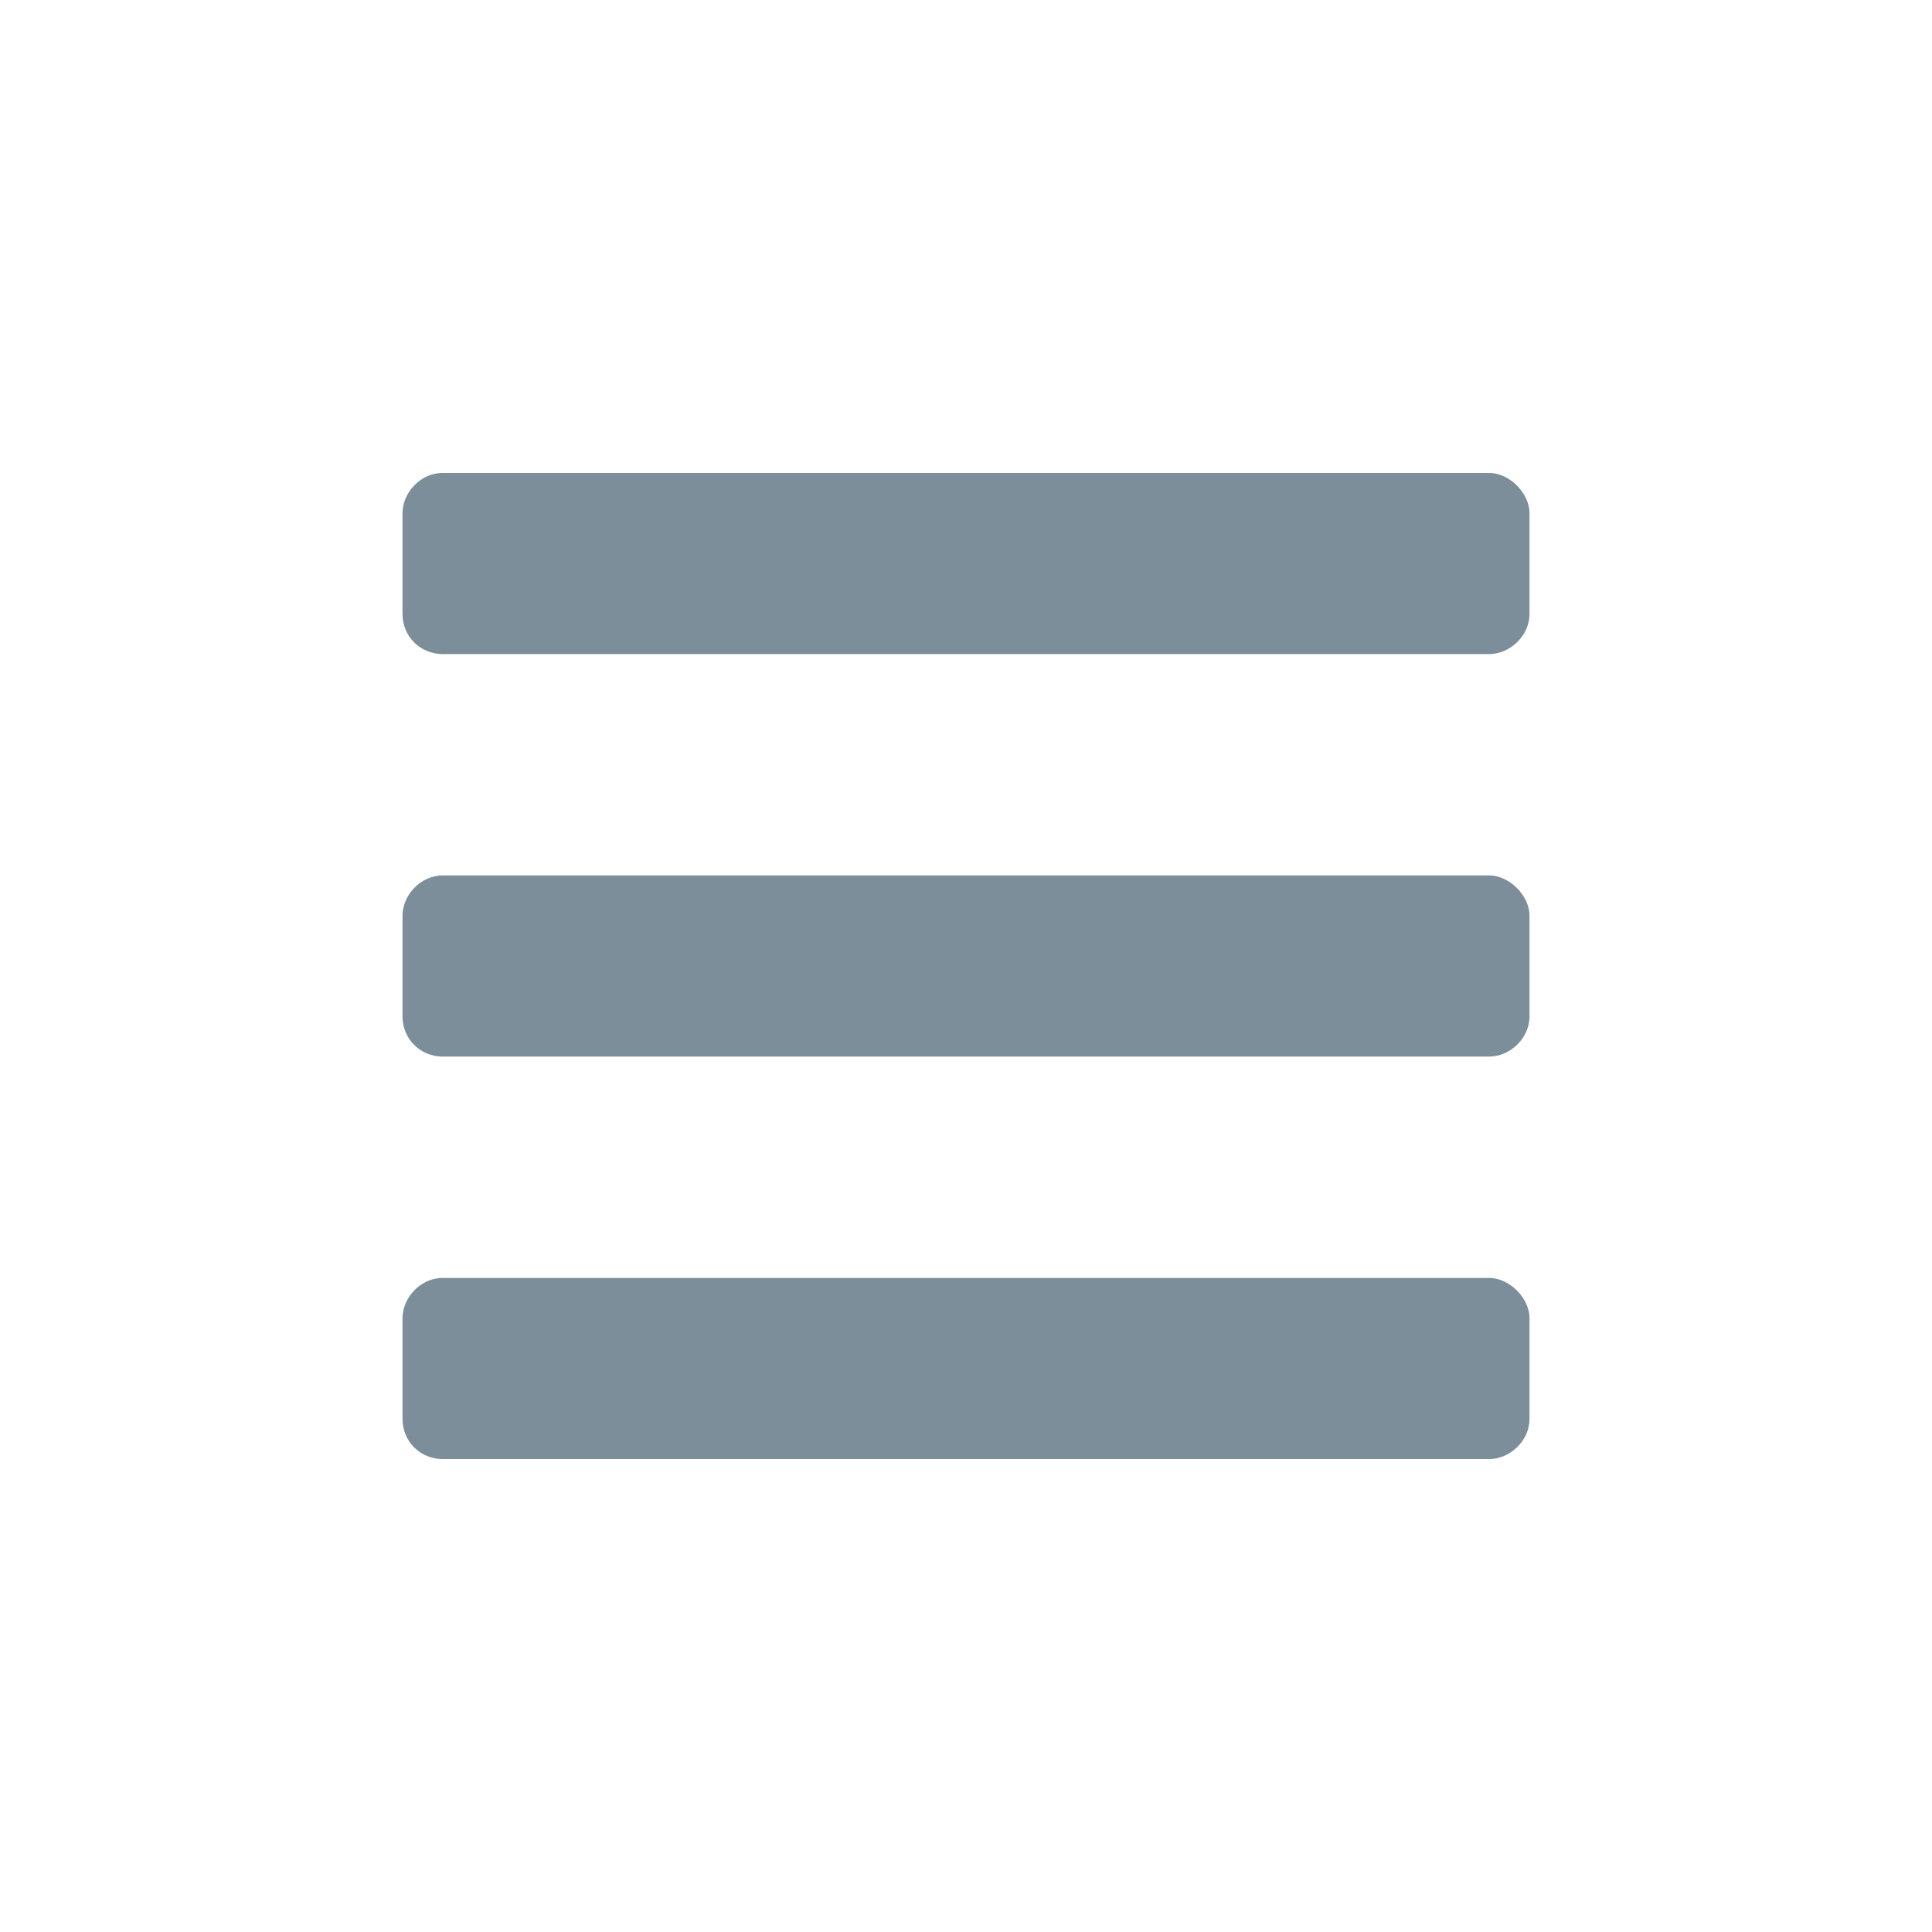 <svg width="24" height="24" viewBox="0 0 24 24" fill="none" xmlns="http://www.w3.org/2000/svg">
<path d="M5.5 8.125H18.5C18.75 8.125 19 7.906 19 7.625V6.375C19 6.125 18.75 5.875 18.5 5.875H5.5C5.219 5.875 5 6.125 5 6.375V7.625C5 7.906 5.219 8.125 5.5 8.125ZM5.5 13.125H18.5C18.75 13.125 19 12.906 19 12.625V11.375C19 11.125 18.75 10.875 18.5 10.875H5.5C5.219 10.875 5 11.125 5 11.375V12.625C5 12.906 5.219 13.125 5.5 13.125ZM5.5 18.125H18.5C18.75 18.125 19 17.906 19 17.625V16.375C19 16.125 18.75 15.875 18.5 15.875H5.5C5.219 15.875 5 16.125 5 16.375V17.625C5 17.906 5.219 18.125 5.5 18.125Z" fill="#7B8E99"/>
</svg>
